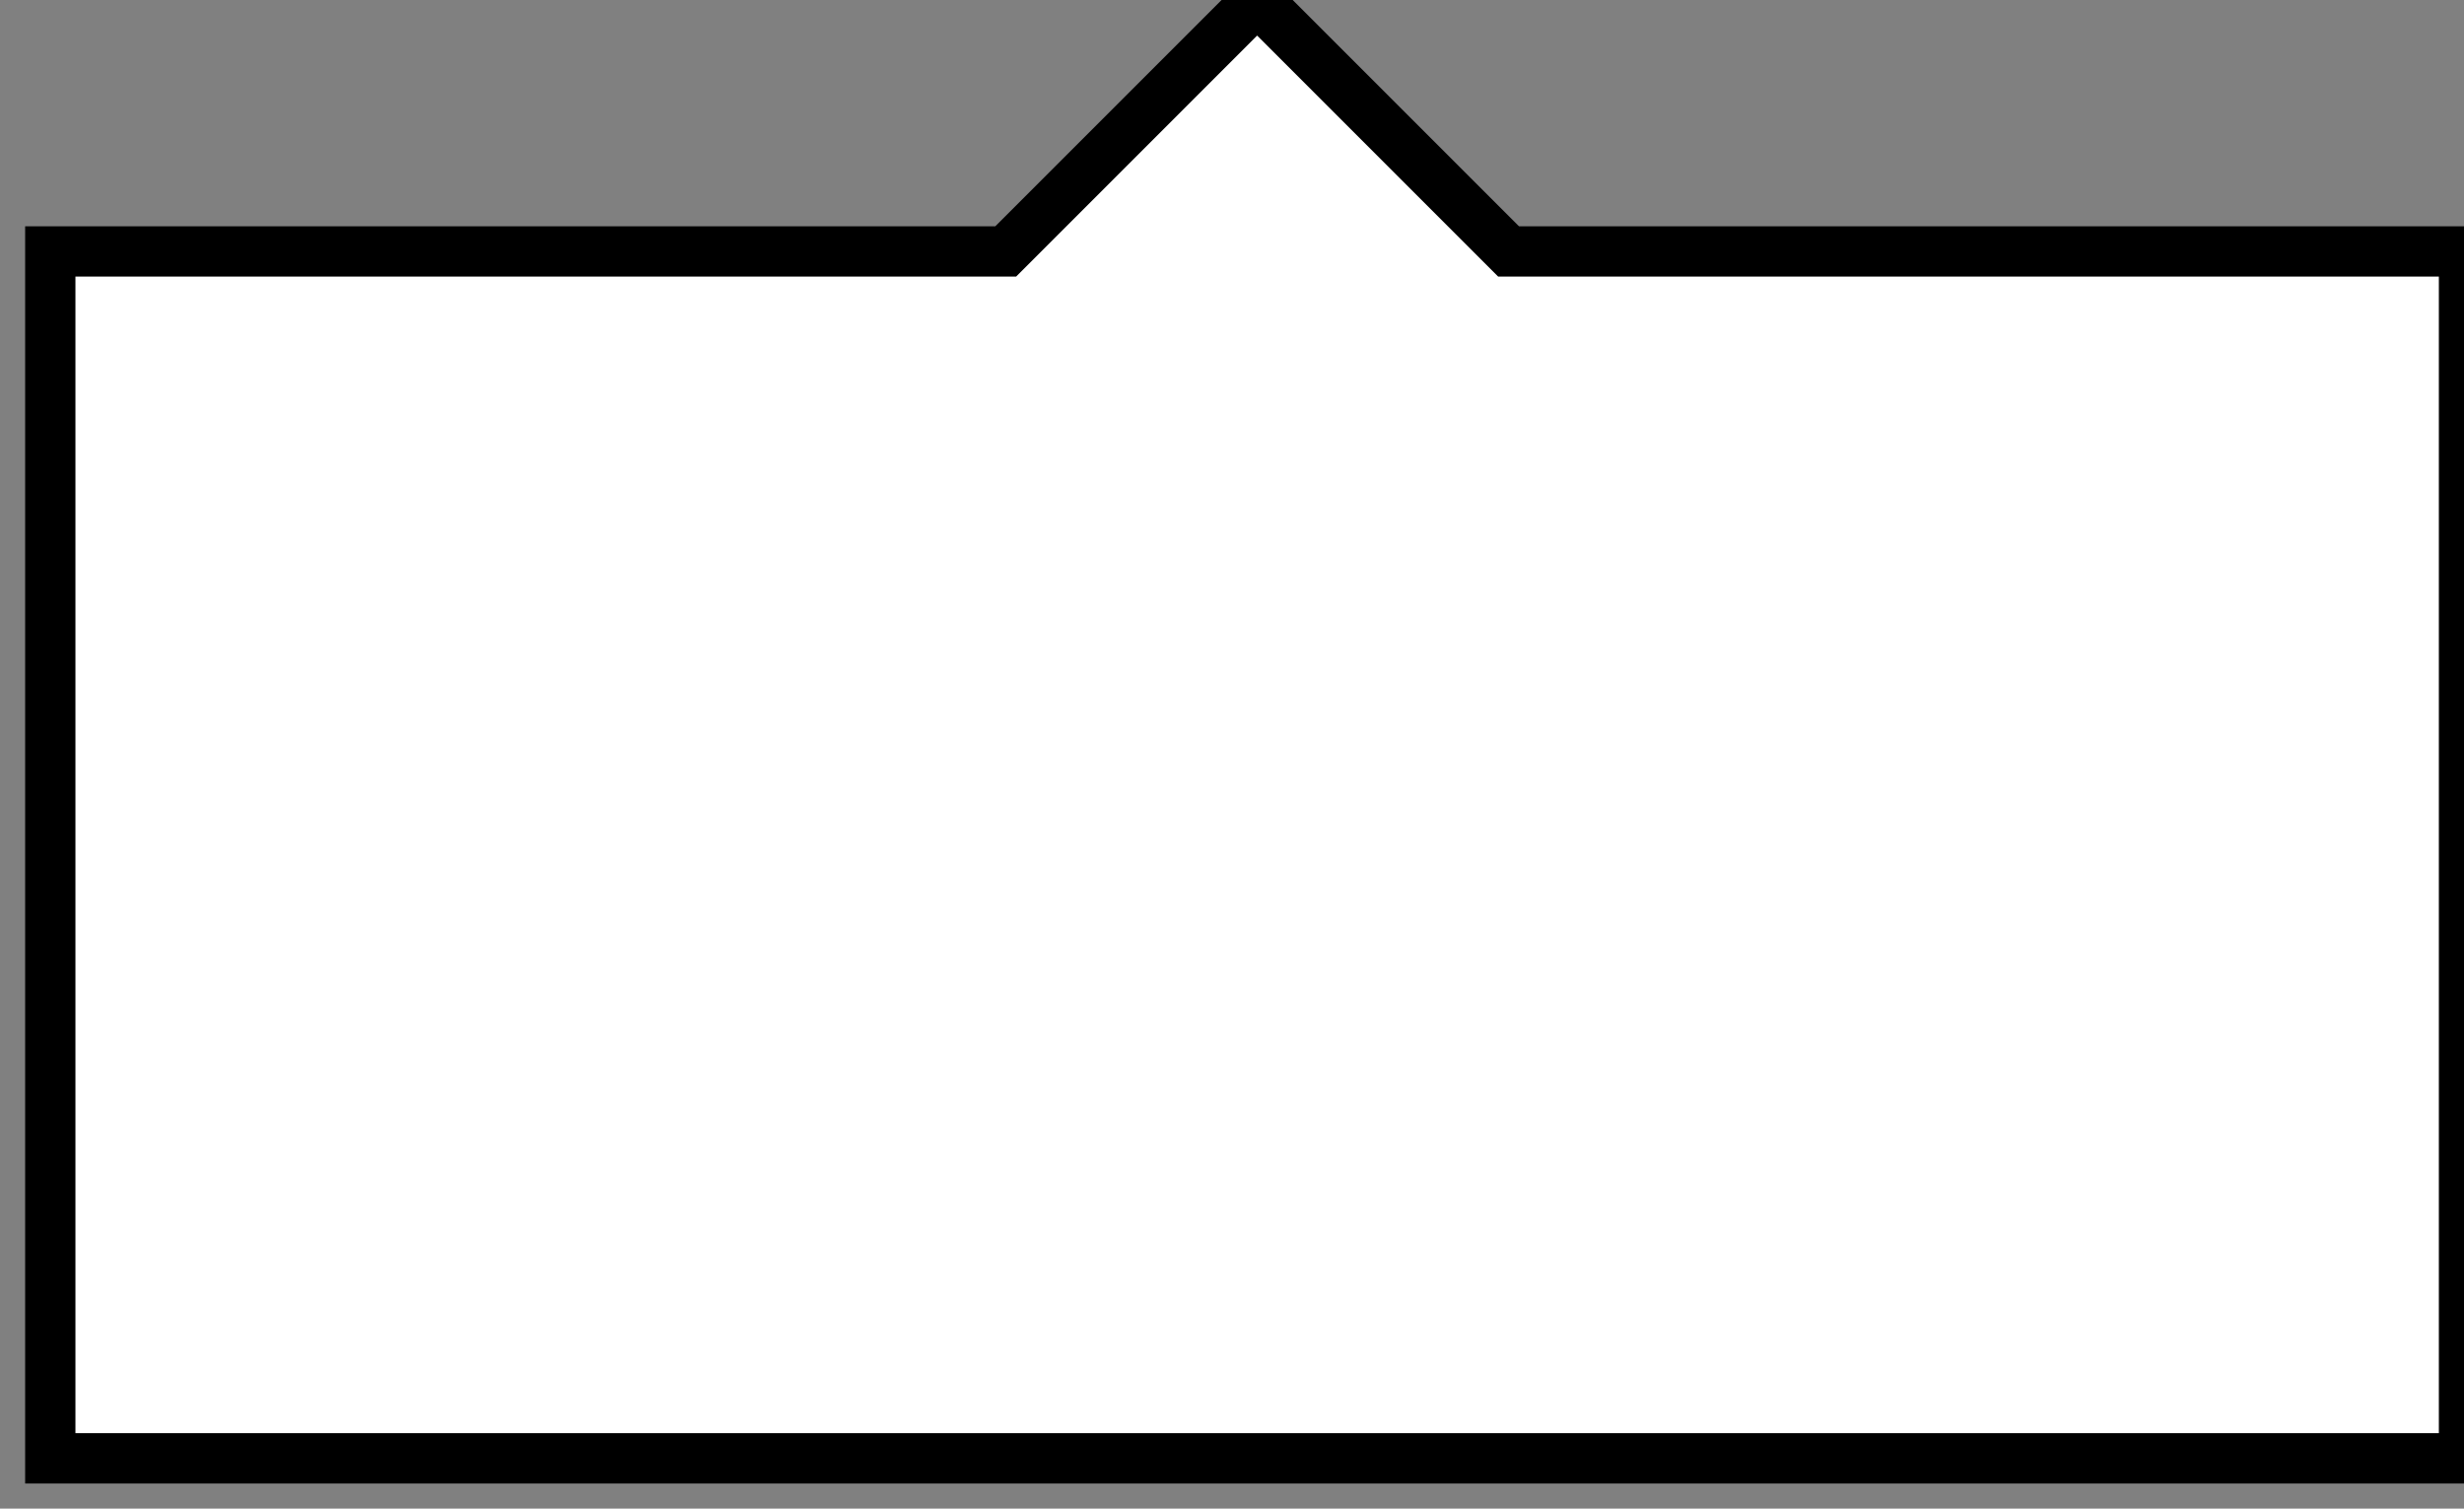 <?xml version="1.0" encoding="UTF-8"?>
<svg width="49px" height="30px" version="1.1" xmlns="http://www.w3.org/2000/svg" xmlns:xlink="http://www.w3.org/1999/xlink">
    <rect width="100%" height="100%" fill="#808080" stroke="none"/>
    <path d="M1,5 L20,5 L25,0 L30,5 L49,5 L49,29 L1,29 Z" fill="#fff" stroke="#000000" stroke-width="1"></path>
</svg>